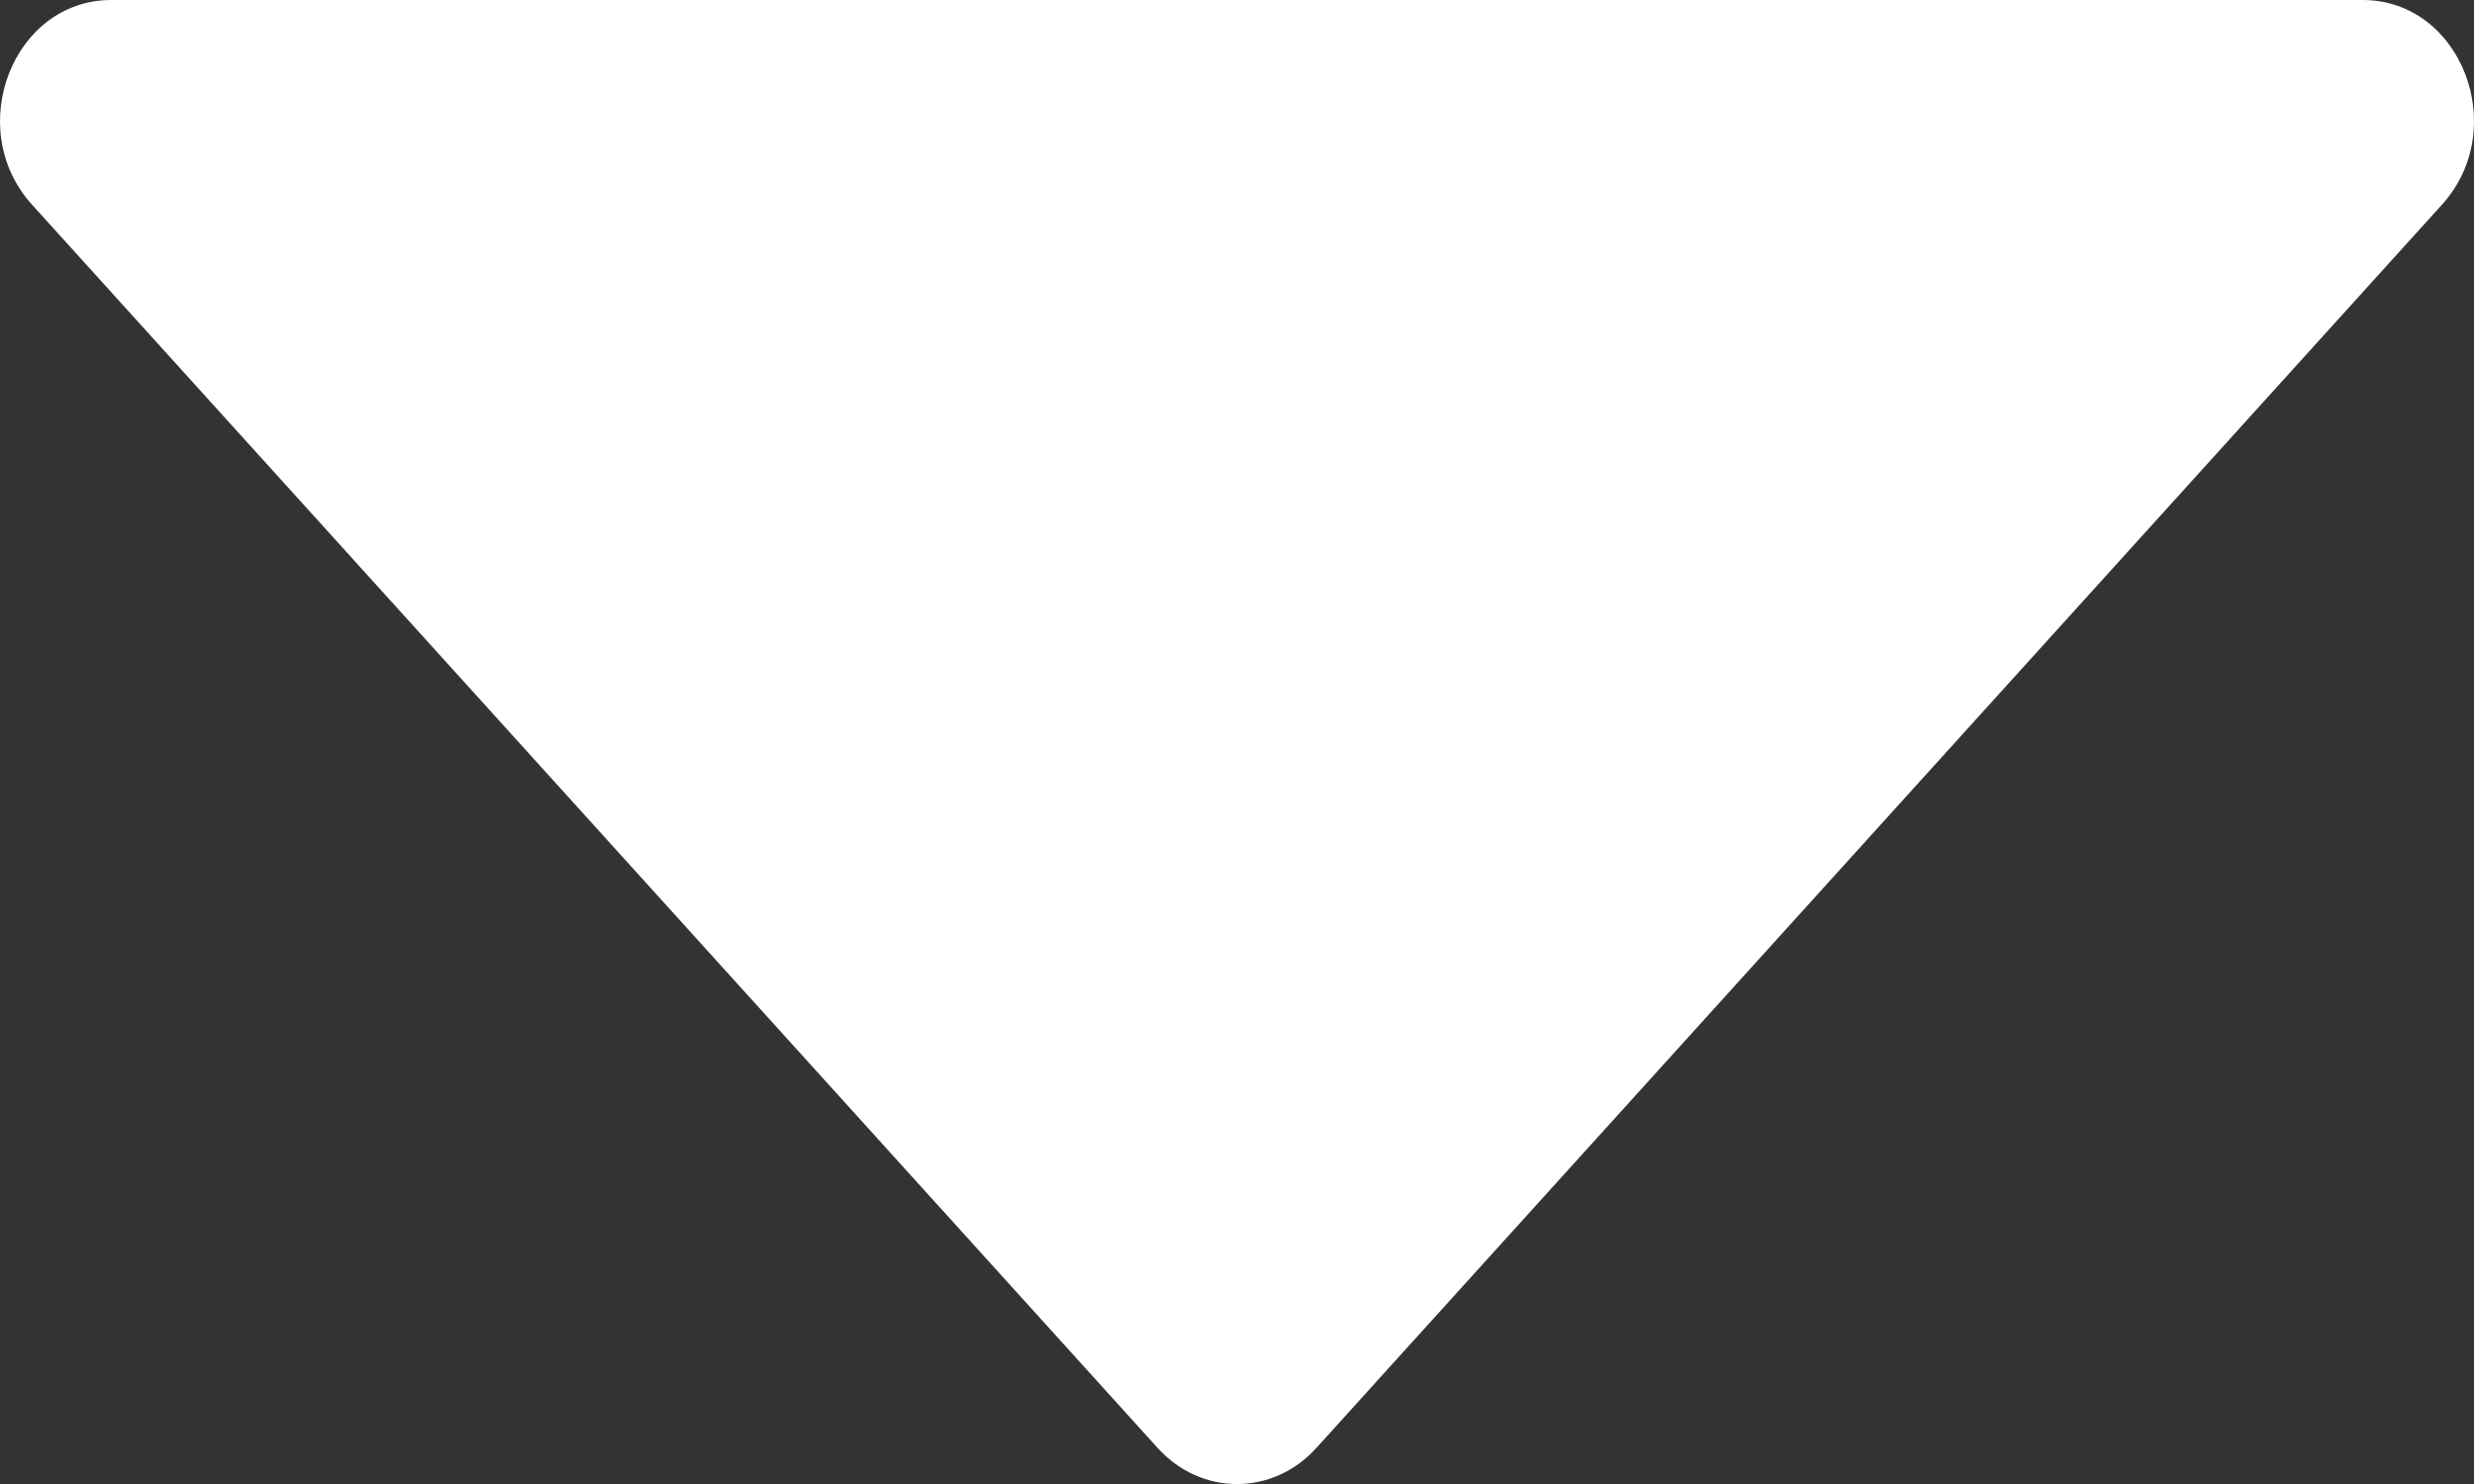 <svg width="10px" height="6px" viewBox="0 0 10 6" version="1.1" xmlns="http://www.w3.org/2000/svg">
    <rect x="0" y="0" width="10" height="6" fill="#333333" stroke="none"/>
    <title>tab_下拉</title>
    <g stroke="none" stroke-width="1" fill="none" fill-rule="evenodd">
        <g transform="translate(-205, -313)" fill="#FFFFFF">
            <g transform="translate(0, 118)">
                <g>
                    <g transform="translate(205, 195)">
                        <g>
                            <path d="M0.129,0.827 L4.679,5.854 C4.855,6.049 5.145,6.049 5.321,5.854 L9.871,0.827 C10.149,0.519 9.948,0 9.55,0 L0.45,0 C0.052,0 -0.149,0.519 0.129,0.827 Z" id="路径"></path>
                        </g>
                    </g>
                </g>
            </g>
        </g>
    </g>
</svg>
